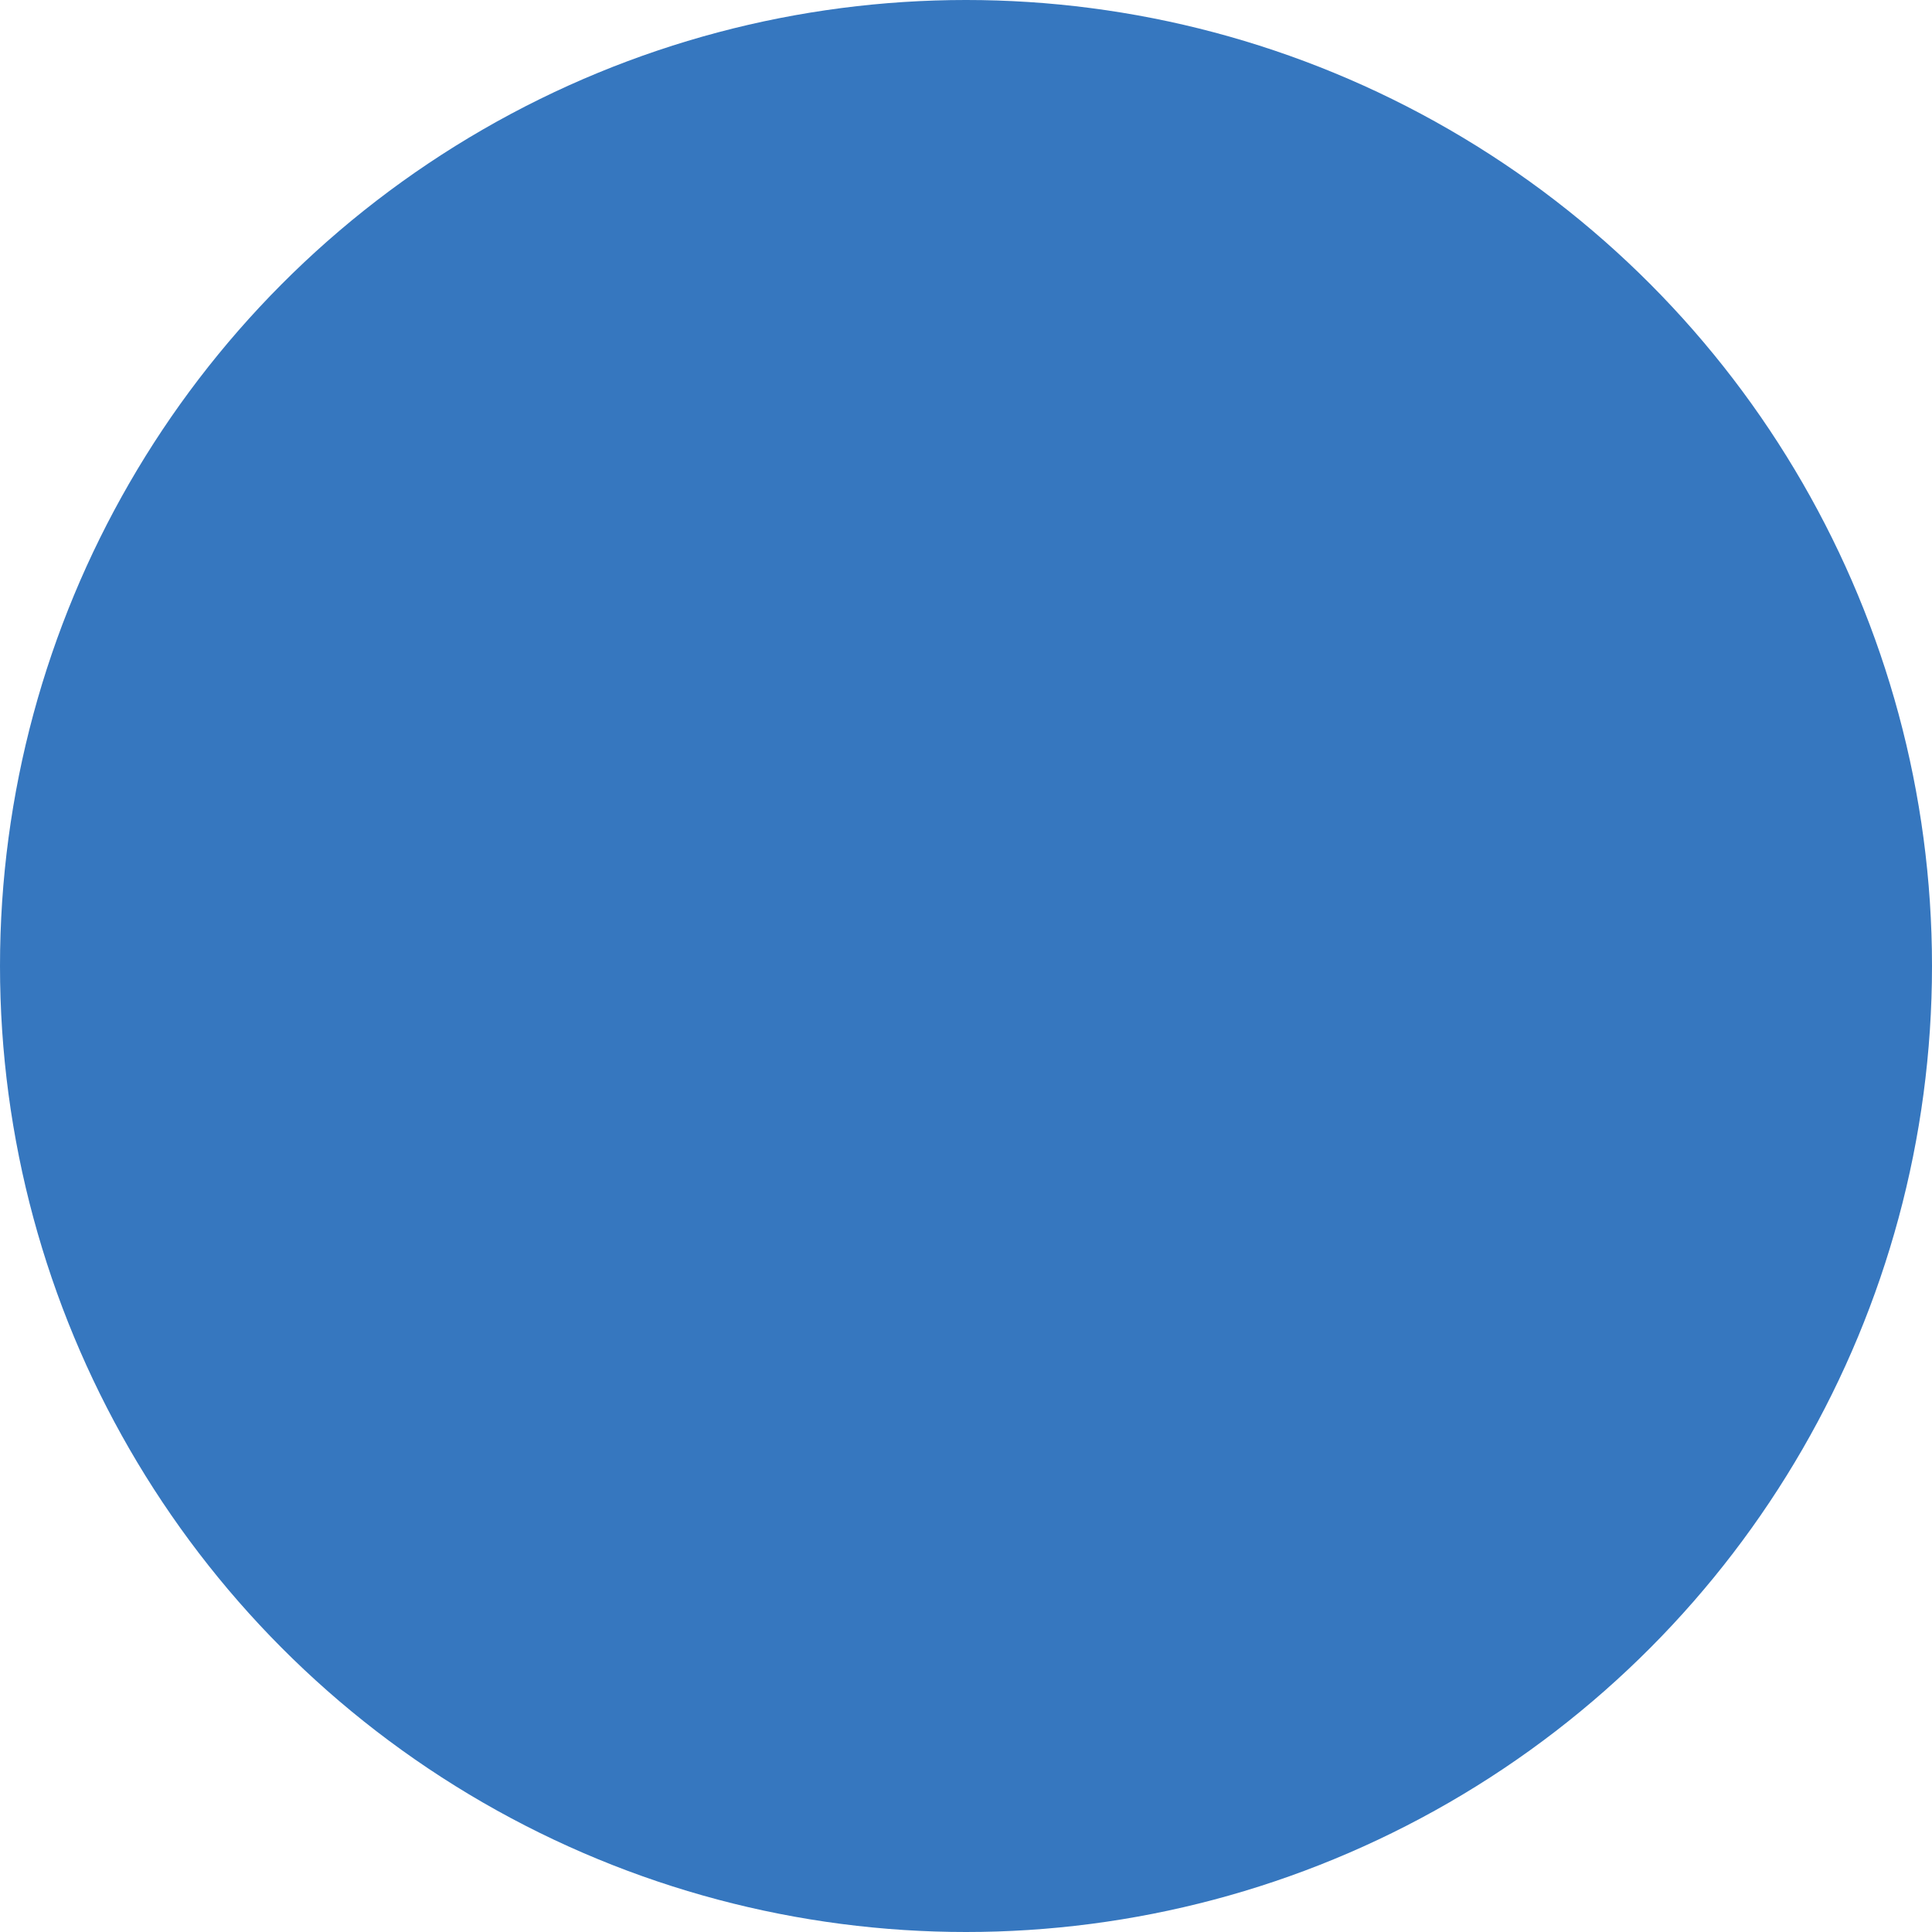 <svg xmlns="http://www.w3.org/2000/svg" xmlns:xlink="http://www.w3.org/1999/xlink" x="0" y="0" width="200" height="200" viewBox="0 0 200 200">
<defs>
  <radialGradient id="rg" fx="50%" fy="25%" r="50%" spreadMethod="pad">
    <stop offset="0%"     stop-color="#3797d1" stop-opacity="1"/>
    <stop offset="100%"   stop-color="#3558AE" stop-opacity="1"/>
  </radialGradient>
 <linearGradient id="lg" x1="0%" y1="0%" x2="0%" y2="100%" spreadMethod="pad">
    <stop offset="0%"     stop-color="#3797d1" stop-opacity="1"/>
    <stop offset="100%"   stop-color="#3558AE" stop-opacity="1"/>
  </linearGradient>
</defs>
<!-- <circle fill="url(#rg)" opacity="1" cx="50%" cy="50%" r="100"/> -->
<circle fill="#3677bf" opacity="1" cx="50%" cy="50%" r="100"/>
</svg>